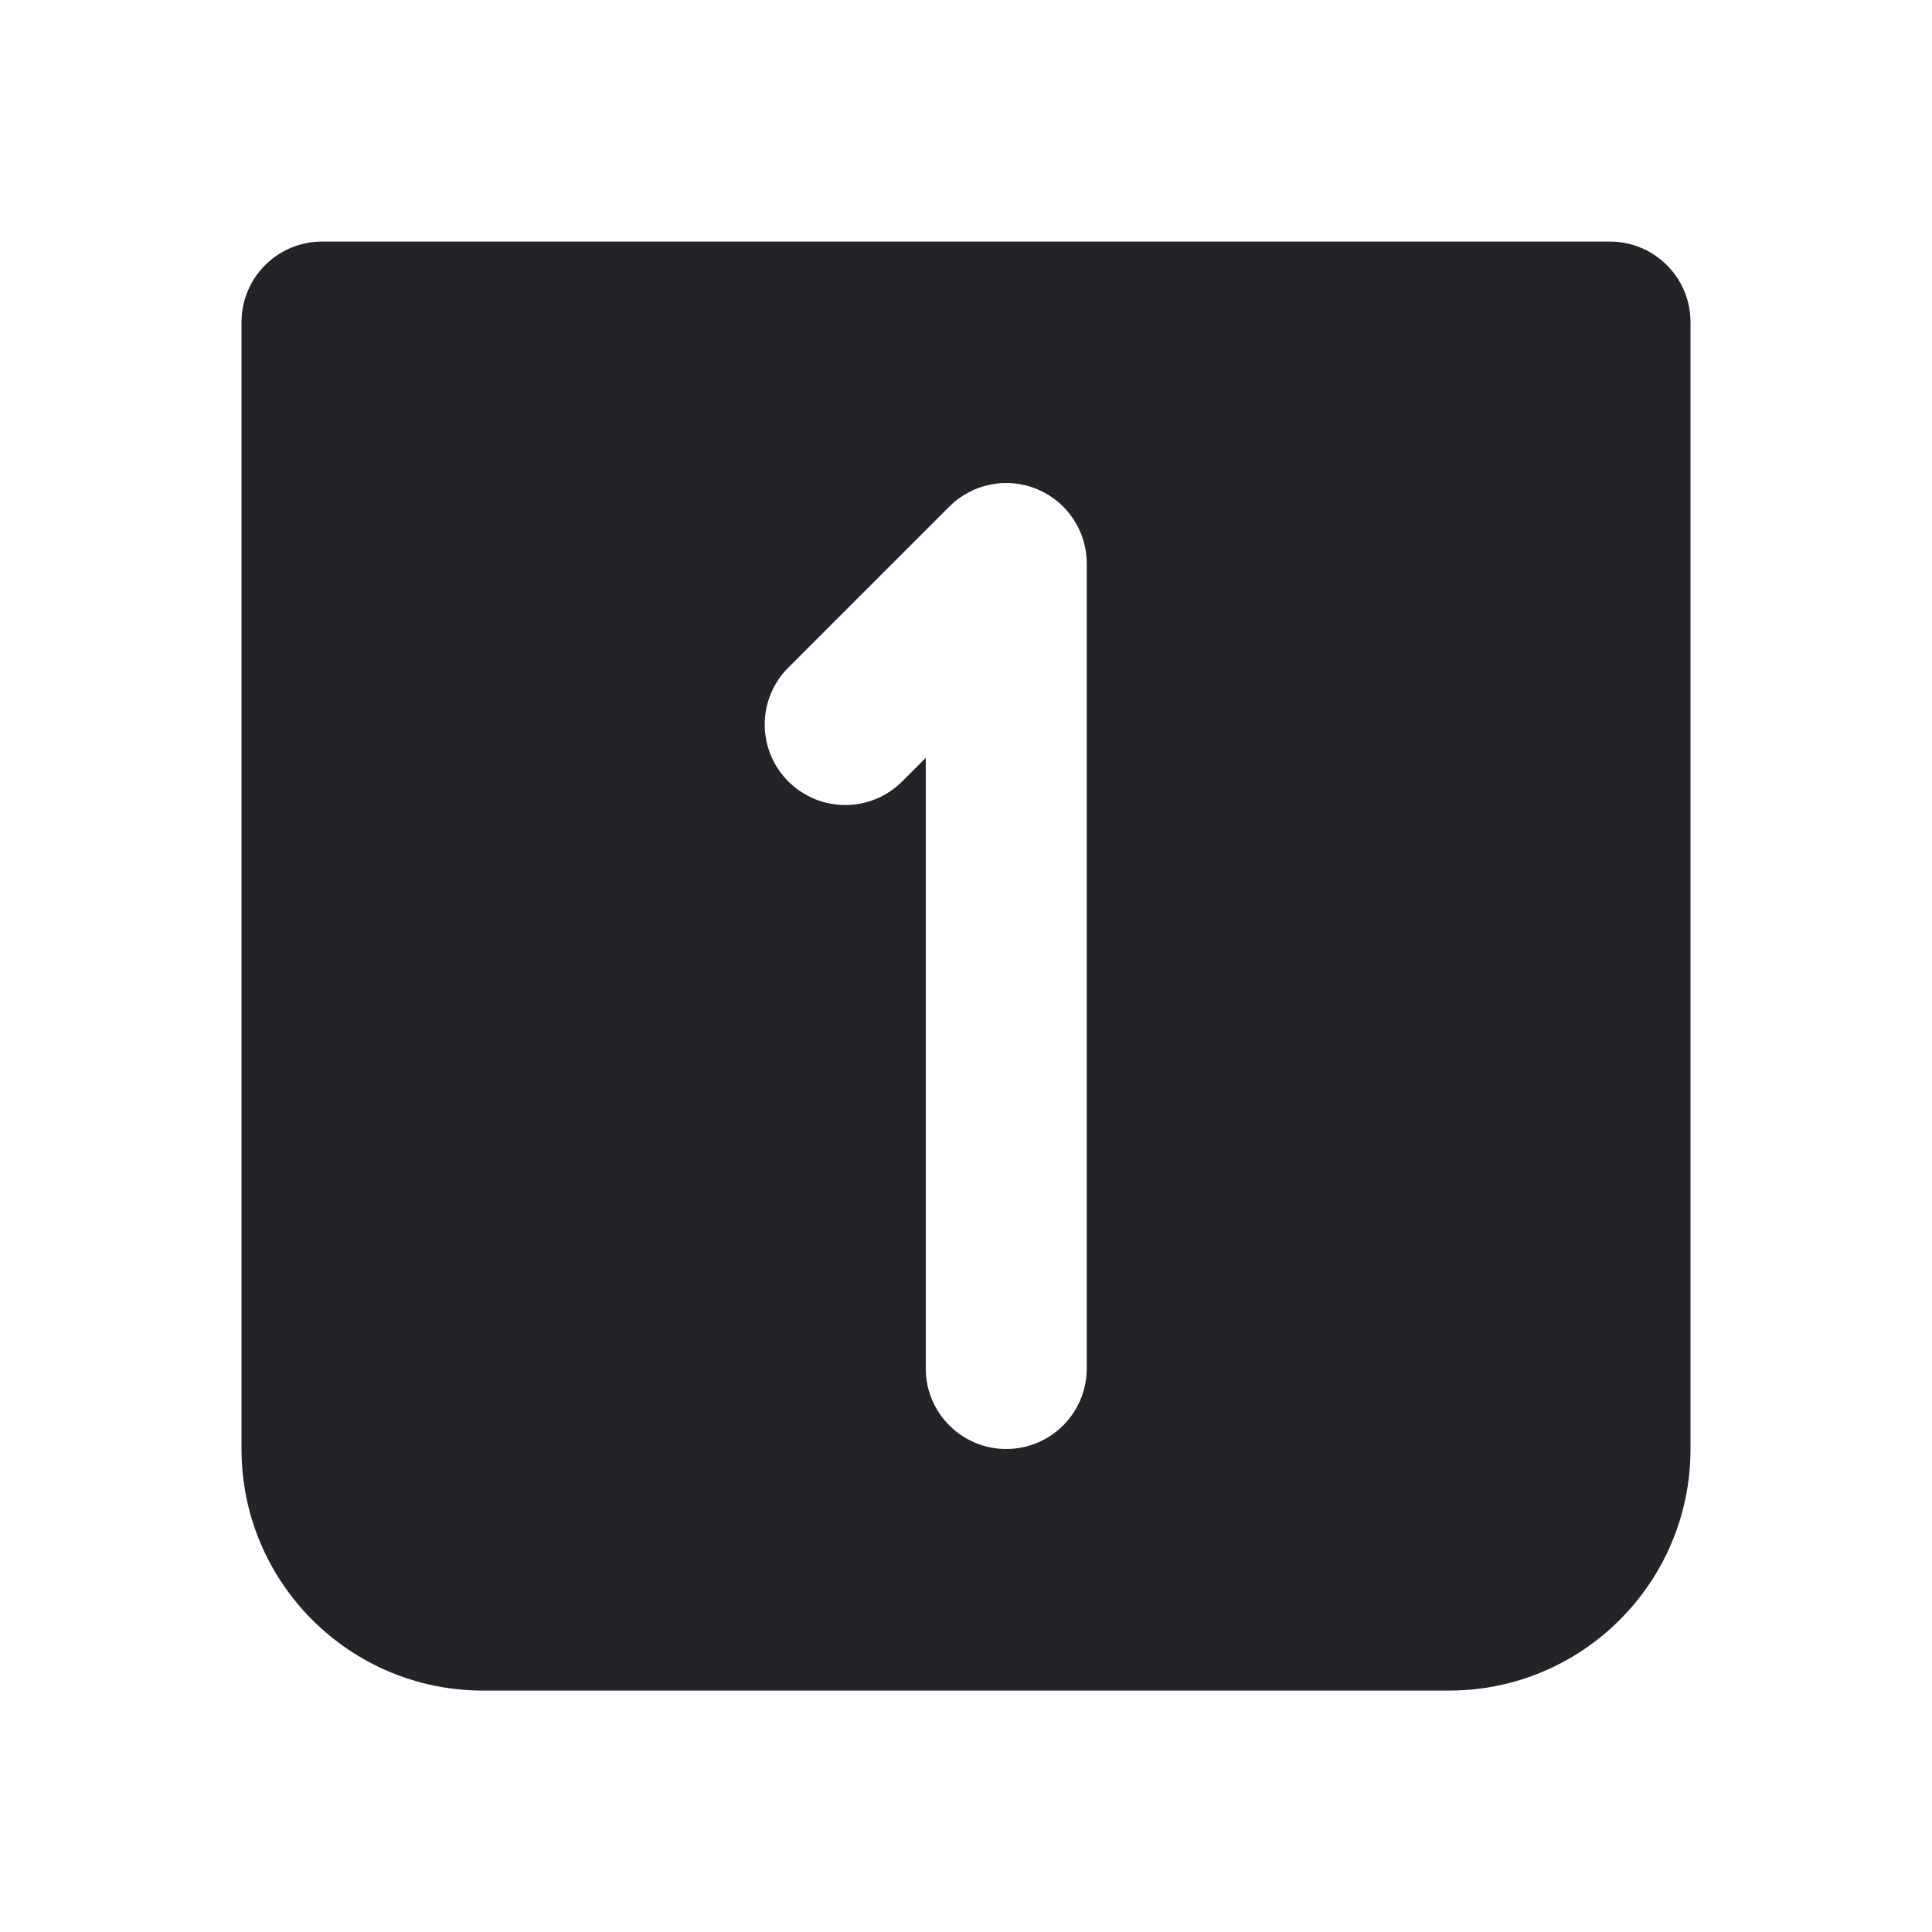 <svg width="24" height="24" viewBox="0 0 24 24" fill="none" xmlns="http://www.w3.org/2000/svg">
<path fill-rule="evenodd" clip-rule="evenodd" d="M3 4.001C3 3.449 3.448 3.001 4 3.001H20C20.552 3.001 21 3.449 21 4.001V18.001C21 19.658 19.657 21.001 18 21.001H6C4.343 21.001 3 19.658 3 18.001V4.001ZM13.5 7C13.5 6.596 13.256 6.231 12.883 6.076C12.509 5.921 12.079 6.007 11.793 6.293L9.793 8.293C9.402 8.683 9.402 9.317 9.793 9.707C10.183 10.098 10.817 10.098 11.207 9.707L11.5 9.414V17C11.5 17.552 11.948 18 12.5 18C13.052 18 13.5 17.552 13.5 17V7Z" fill="#242328"/>
</svg>

